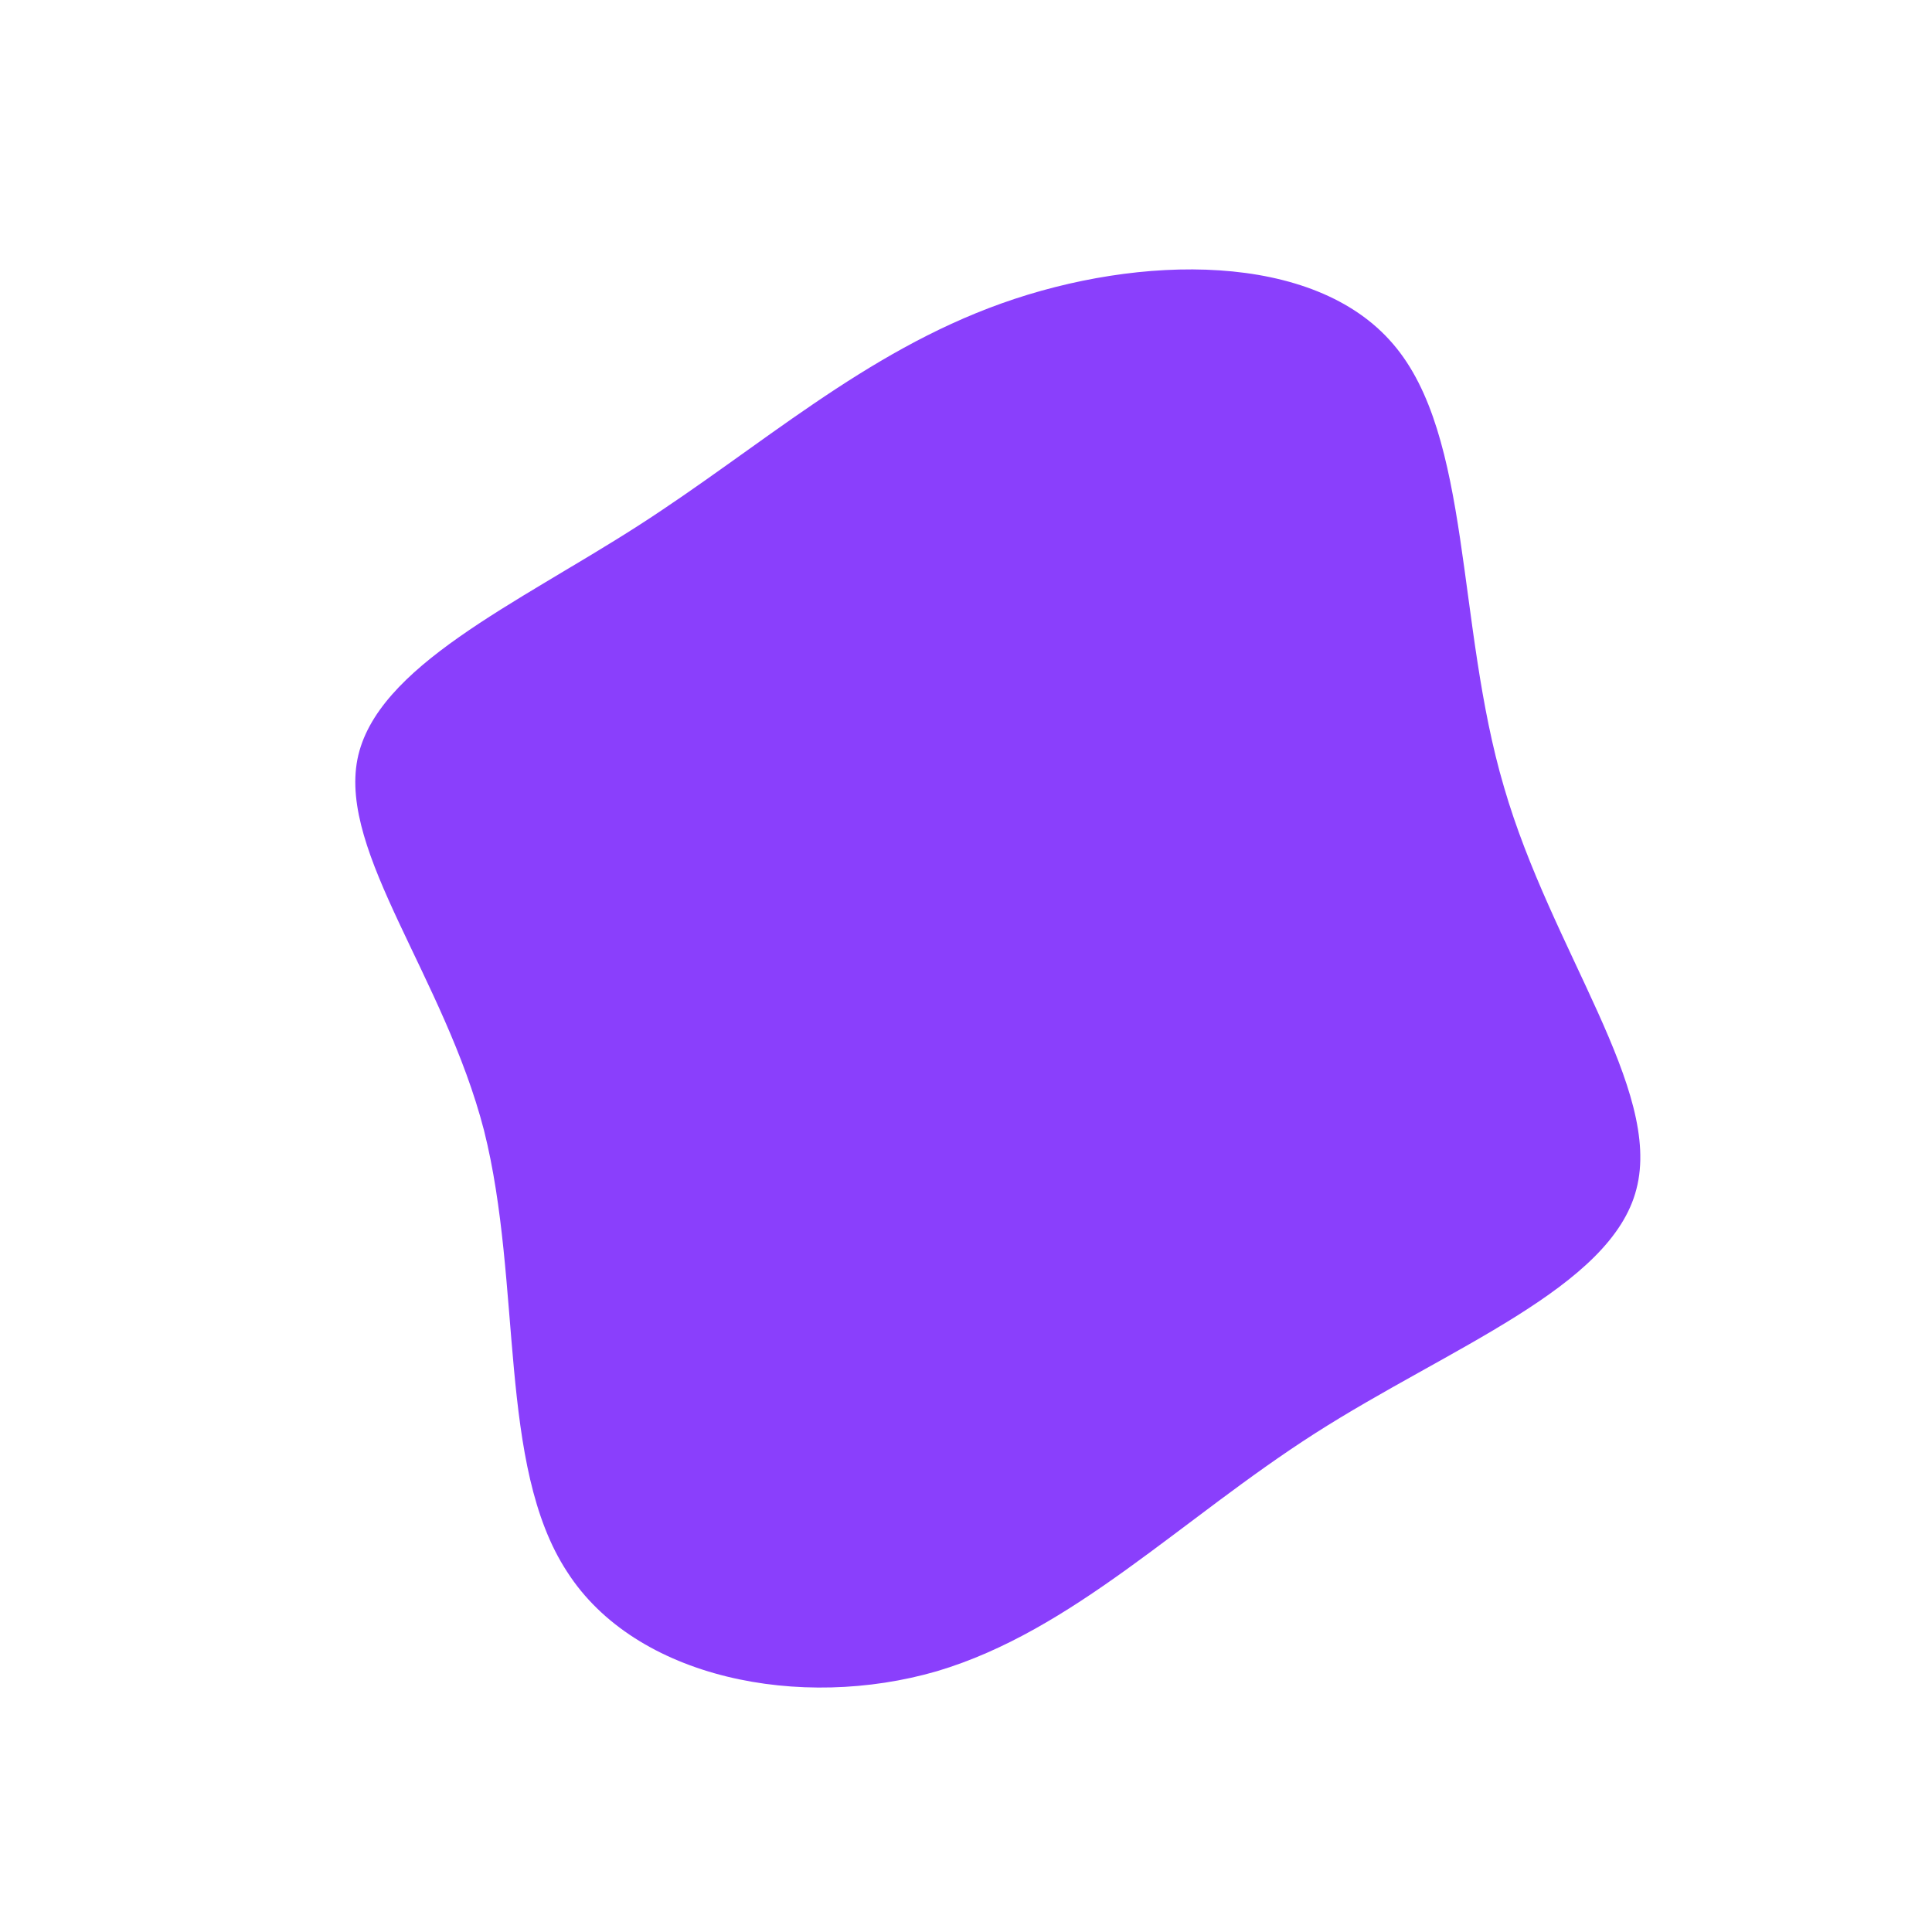 <?xml version="1.0" standalone="no"?>
<svg viewBox="0 0 200 200" xmlns="http://www.w3.org/2000/svg">
  <path fill="#8A3FFC" d="M44.2,-64.4C52.4,-54.9,50.7,-35.4,55.7,-18.5C60.6,-1.6,72.1,12.8,69.4,23.1C66.8,33.3,50,39.5,36.1,48.4C22.2,57.3,11.1,68.8,-3,73C-17.1,77.1,-34.2,73.8,-41.3,62.7C-48.5,51.7,-45.9,32.9,-49.9,17C-54,1.2,-64.9,-11.7,-63,-21.4C-61.1,-31,-46.5,-37.5,-33.9,-45.6C-21.3,-53.7,-10.6,-63.5,3.7,-68.6C18,-73.7,36,-74,44.2,-64.4Z" transform="translate(100 100)" />
</svg>
